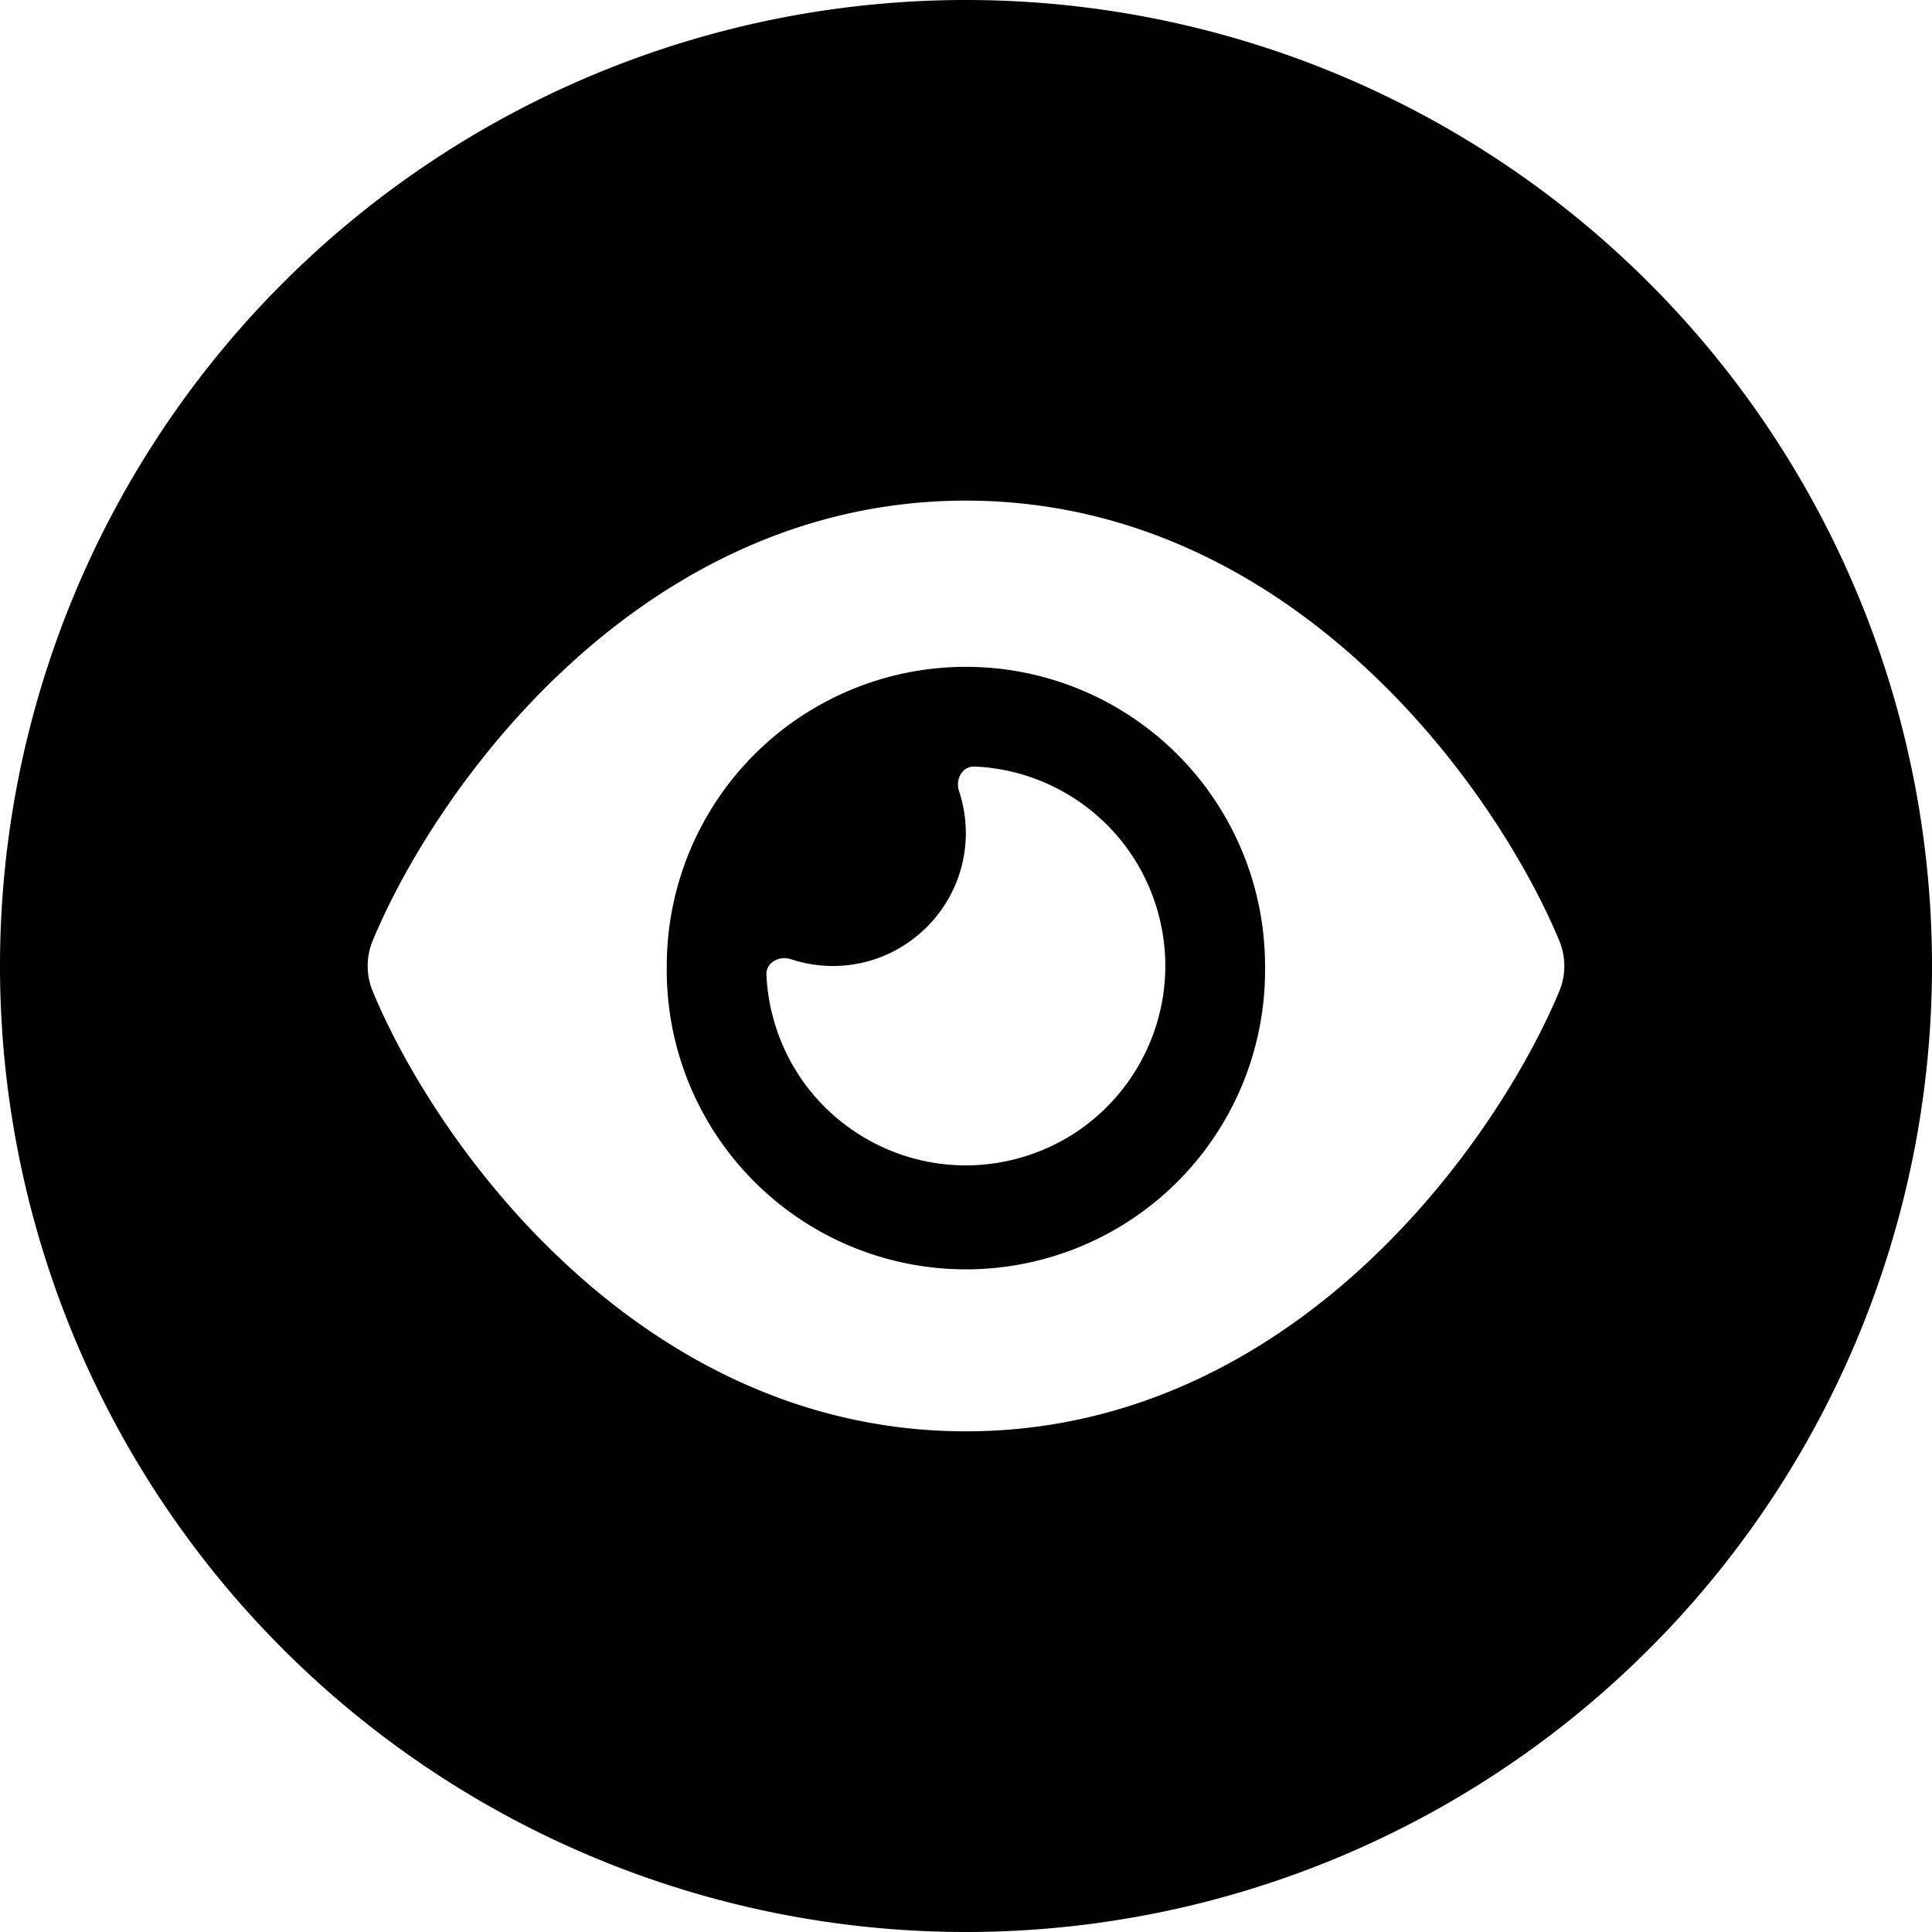 <?xml version="1.0" encoding="UTF-8" standalone="no"?>
<!-- Created with Inkscape (http://www.inkscape.org/) -->

<svg
   width="33mm"
   height="33mm"
   viewBox="0 0 33 33"
   version="1.1"
   id="svg1"
   xml:space="preserve"
   xmlns="http://www.w3.org/2000/svg"
   xmlns:svg="http://www.w3.org/2000/svg"><defs
     id="defs1" /><g
     id="layer1"
     transform="translate(-63.797,-14.788)"><path
       id="circle5"
       style="fill:#000000;stroke-width:0.102"
       d="m 80.297,14.788 a 16.5,16.5 0 0 0 -16.5,16.5 16.5,16.5 0 0 0 16.5,16.5 16.5,16.5 0 0 0 16.5,-16.5 16.5,16.5 0 0 0 -16.5,-16.5 z m -0.002,8.551 c 2.867,0 5.163,1.306 6.834,2.86 1.661,1.54 2.771,3.385 3.3,4.652 0.117,0.28 0.117,0.593 0,0.873 -0.529,1.267 -1.639,3.108 -3.3,4.652 -1.671,1.554 -3.967,2.86 -6.834,2.86 -2.867,0 -5.163,-1.306 -6.834,-2.86 -1.661,-1.54 -2.771,-3.385 -3.296,-4.652 -0.117,-0.28 -0.117,-0.593 0,-0.873 0.525,-1.267 1.636,-3.112 3.296,-4.652 1.671,-1.554 3.967,-2.86 6.834,-2.86 z m 0,2.839 a 5.11,5.11 0 0 0 -5.109,5.11 5.11,5.11 0 1 0 10.219,0 5.11,5.11 0 0 0 -5.11,-5.11 z m 0.146,1.703 c 1.448,0.06 2.75,1.05 3.144,2.523 0.486,1.817 -0.593,3.687 -2.41,4.173 -1.817,0.486 -3.687,-0.592 -4.173,-2.409 -0.067,-0.245 -0.103,-0.489 -0.114,-0.734 -0.007,-0.206 0.22,-0.327 0.415,-0.263 0.227,0.074 0.468,0.117 0.72,0.117 1.253,0 2.271,-1.019 2.271,-2.271 0,-0.252 -0.042,-0.493 -0.117,-0.72 -0.064,-0.199 0.057,-0.423 0.263,-0.415 z" /></g></svg>
